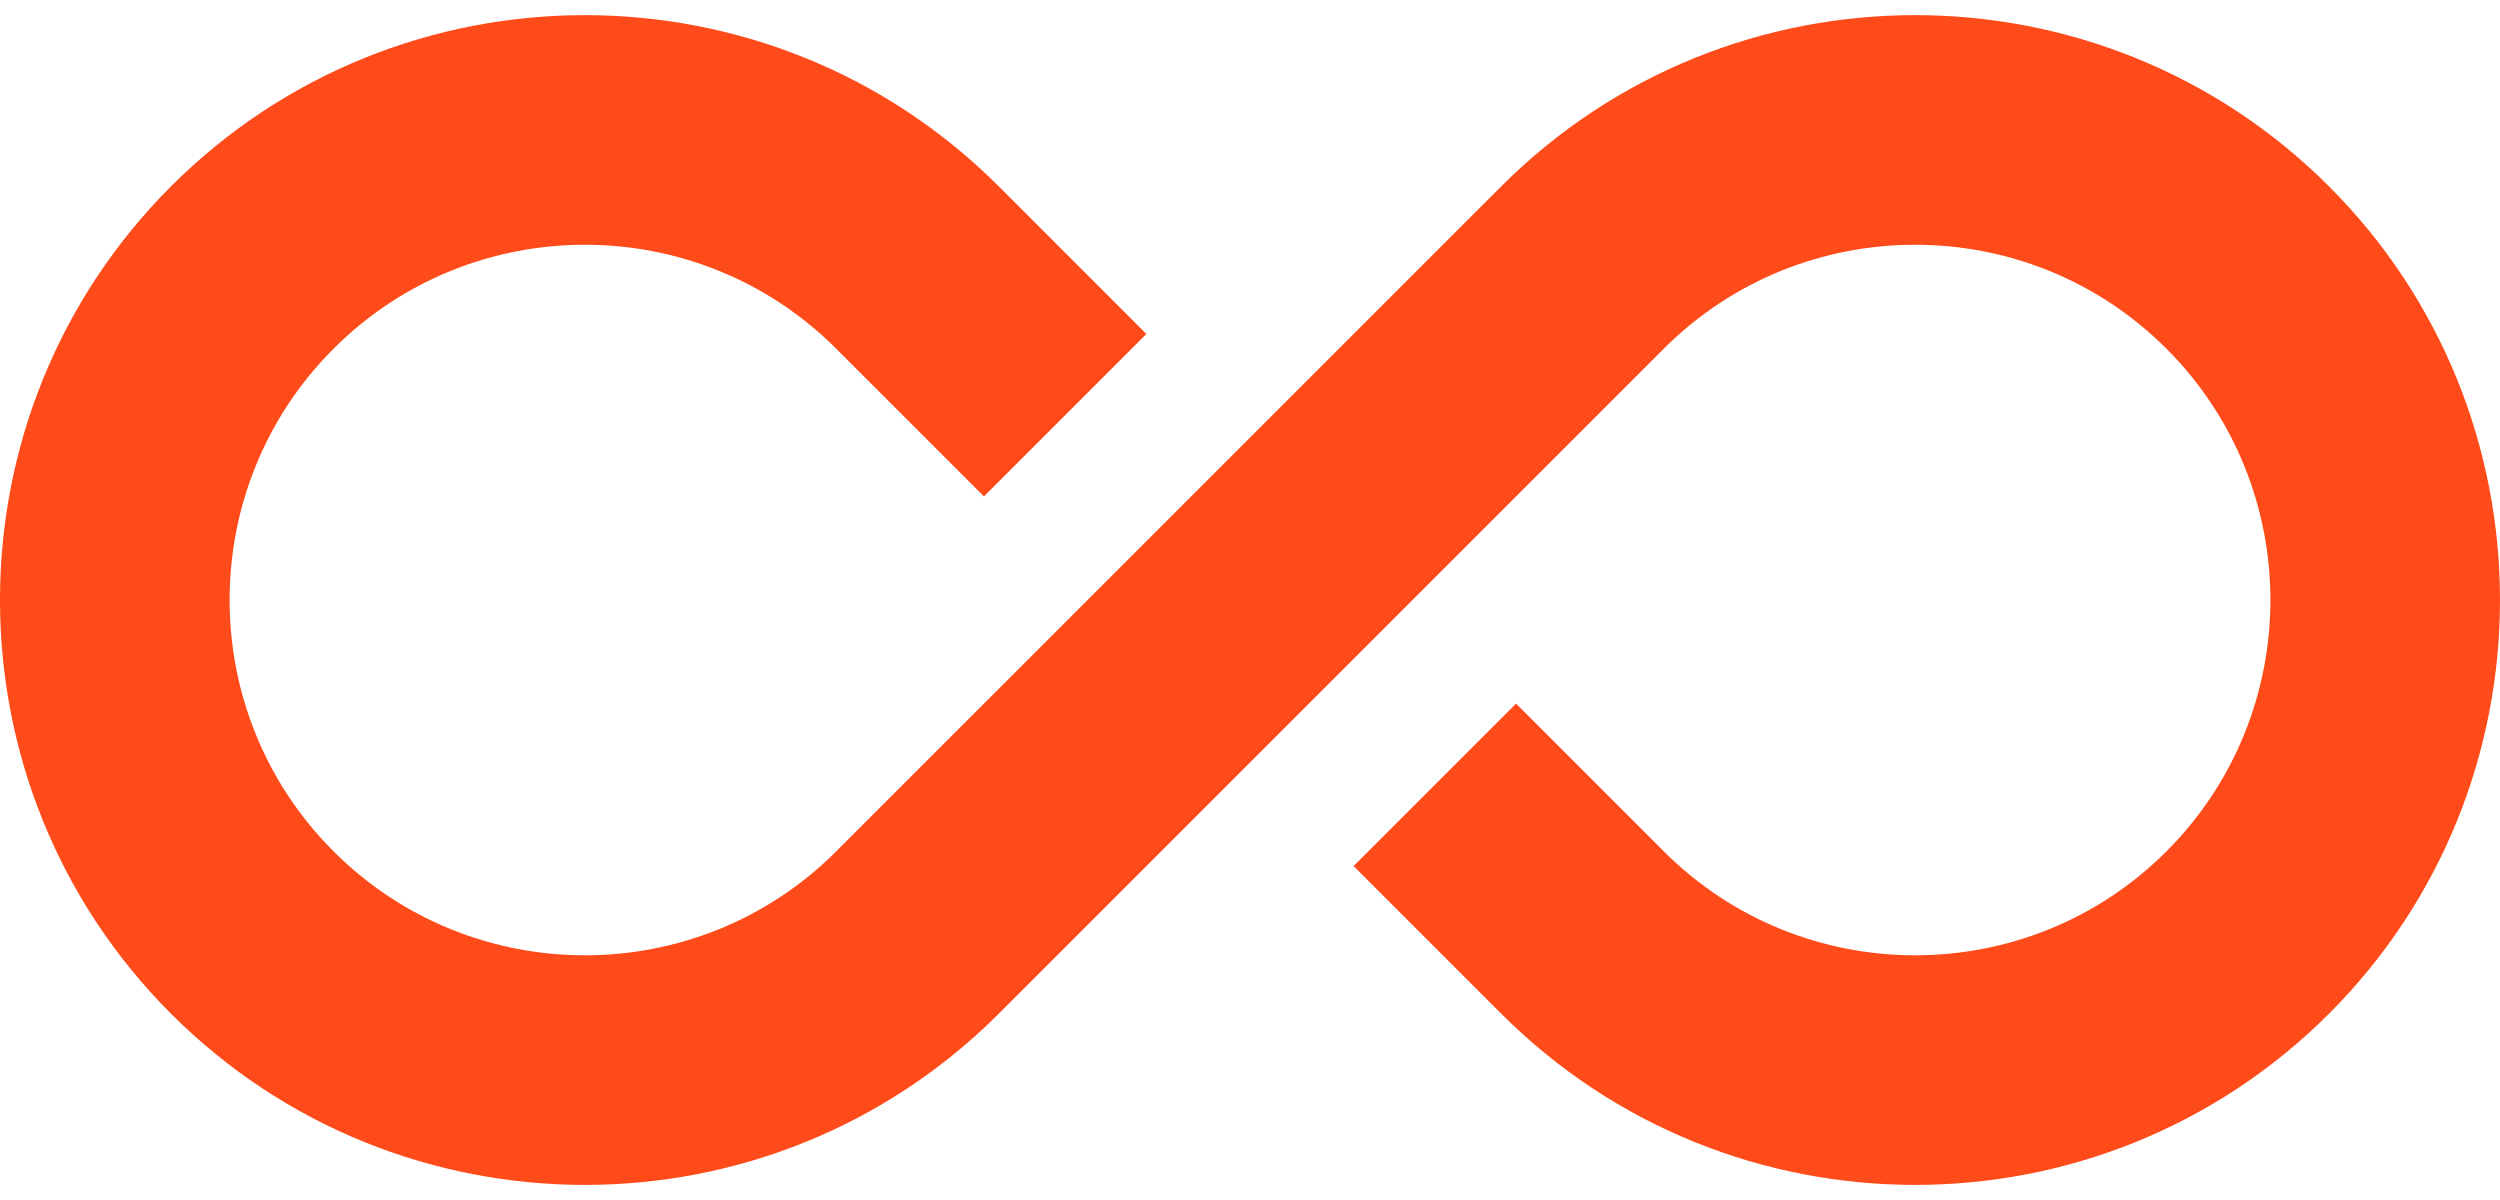 <svg width="50" height="24" viewBox="0 0 50 24" fill="none" xmlns="http://www.w3.org/2000/svg">
<path d="M46.578 3.725C42.014 -0.838 34.59 -0.838 30.027 3.725L16.724 17.027C15.339 18.413 13.518 19.106 11.698 19.106C9.877 19.106 8.057 18.413 6.671 17.027C3.899 14.255 3.899 9.746 6.671 6.974C9.443 4.202 13.953 4.202 16.724 6.974L19.679 9.928L22.928 6.68L19.973 3.725C15.41 -0.838 7.986 -0.838 3.422 3.725C-1.141 8.288 -1.141 15.713 3.422 20.276C7.986 24.839 15.41 24.839 19.973 20.276L33.276 6.974C36.047 4.202 40.557 4.202 43.329 6.974C46.101 9.745 46.101 14.255 43.329 17.027C41.943 18.413 40.122 19.106 38.302 19.106C36.481 19.106 34.662 18.413 33.276 17.027L30.321 14.072L27.072 17.321L30.027 20.276C34.59 24.839 42.015 24.839 46.578 20.276C51.141 15.713 51.141 8.288 46.578 3.725Z" fill="#FF4A19"/>
</svg>
